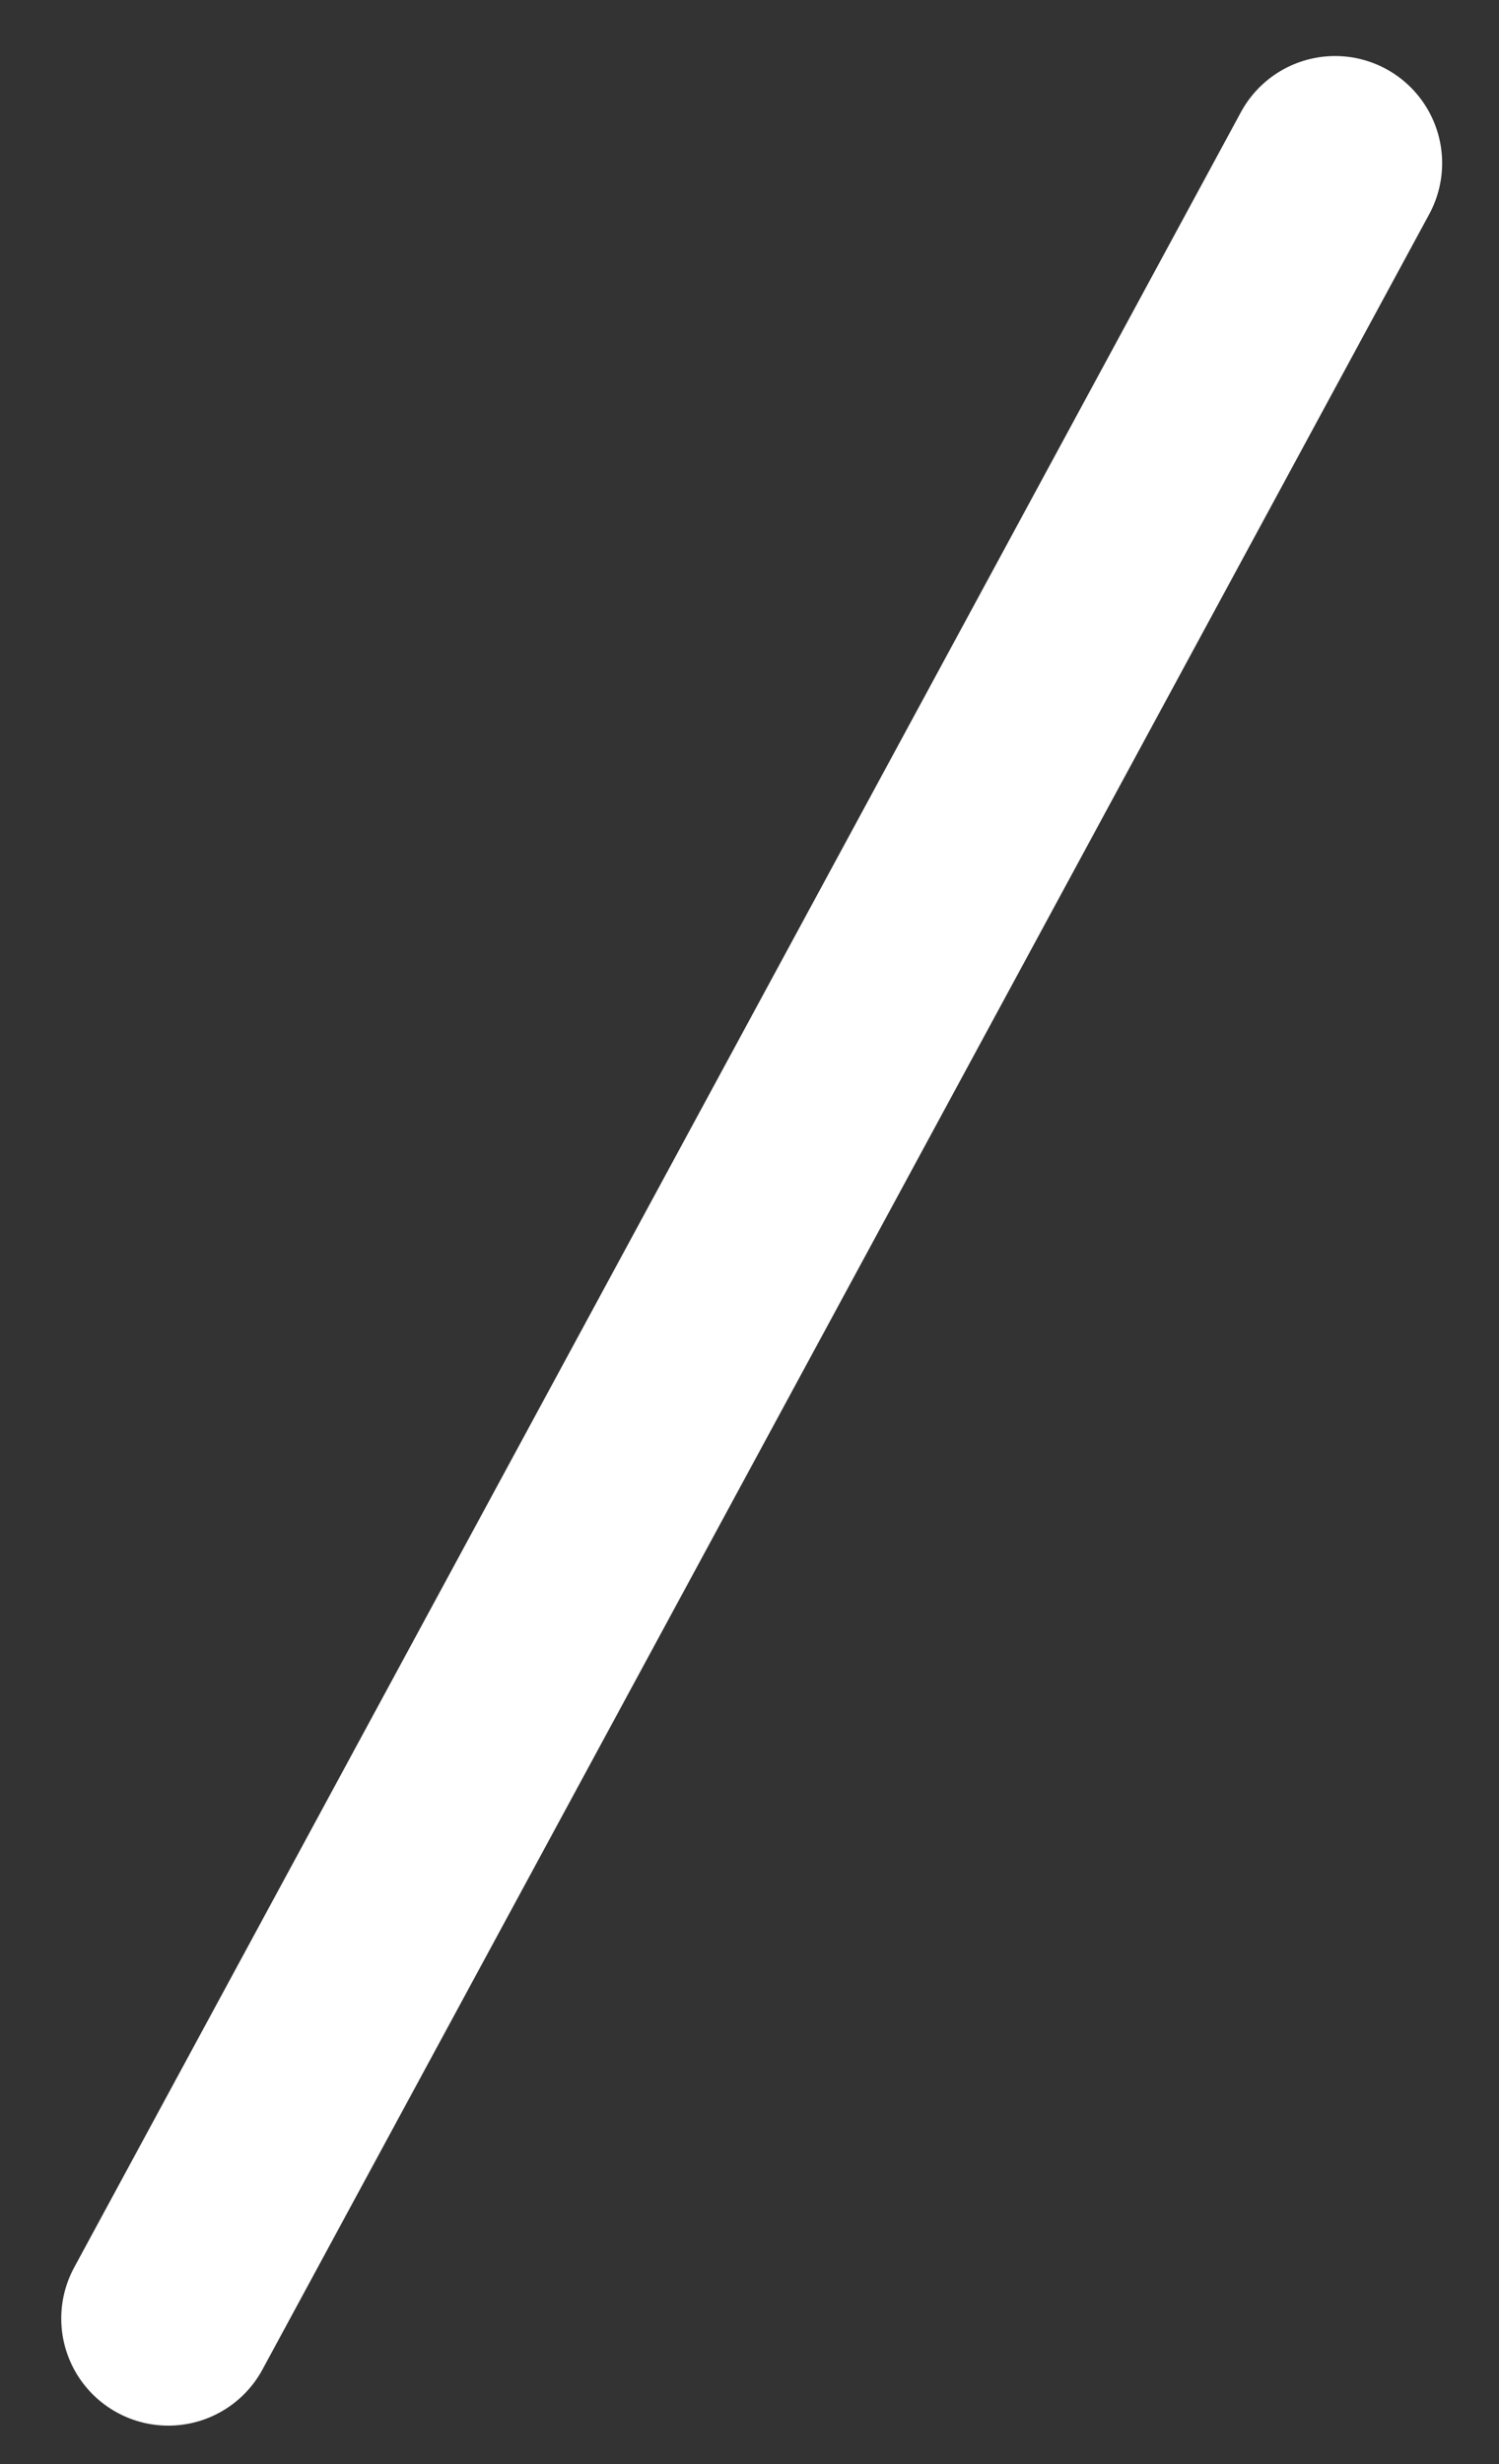 <svg width="14" height="23" viewBox="0 0 14 23" fill="none" xmlns="http://www.w3.org/2000/svg">
<rect x="0" y="0" width="14" height="23" fill="#333333" stroke="none"/>
<path d="M1.572 21.641L12.469 1.523" stroke="#fff" stroke-width="2" stroke-linecap="round"/>
</svg>
